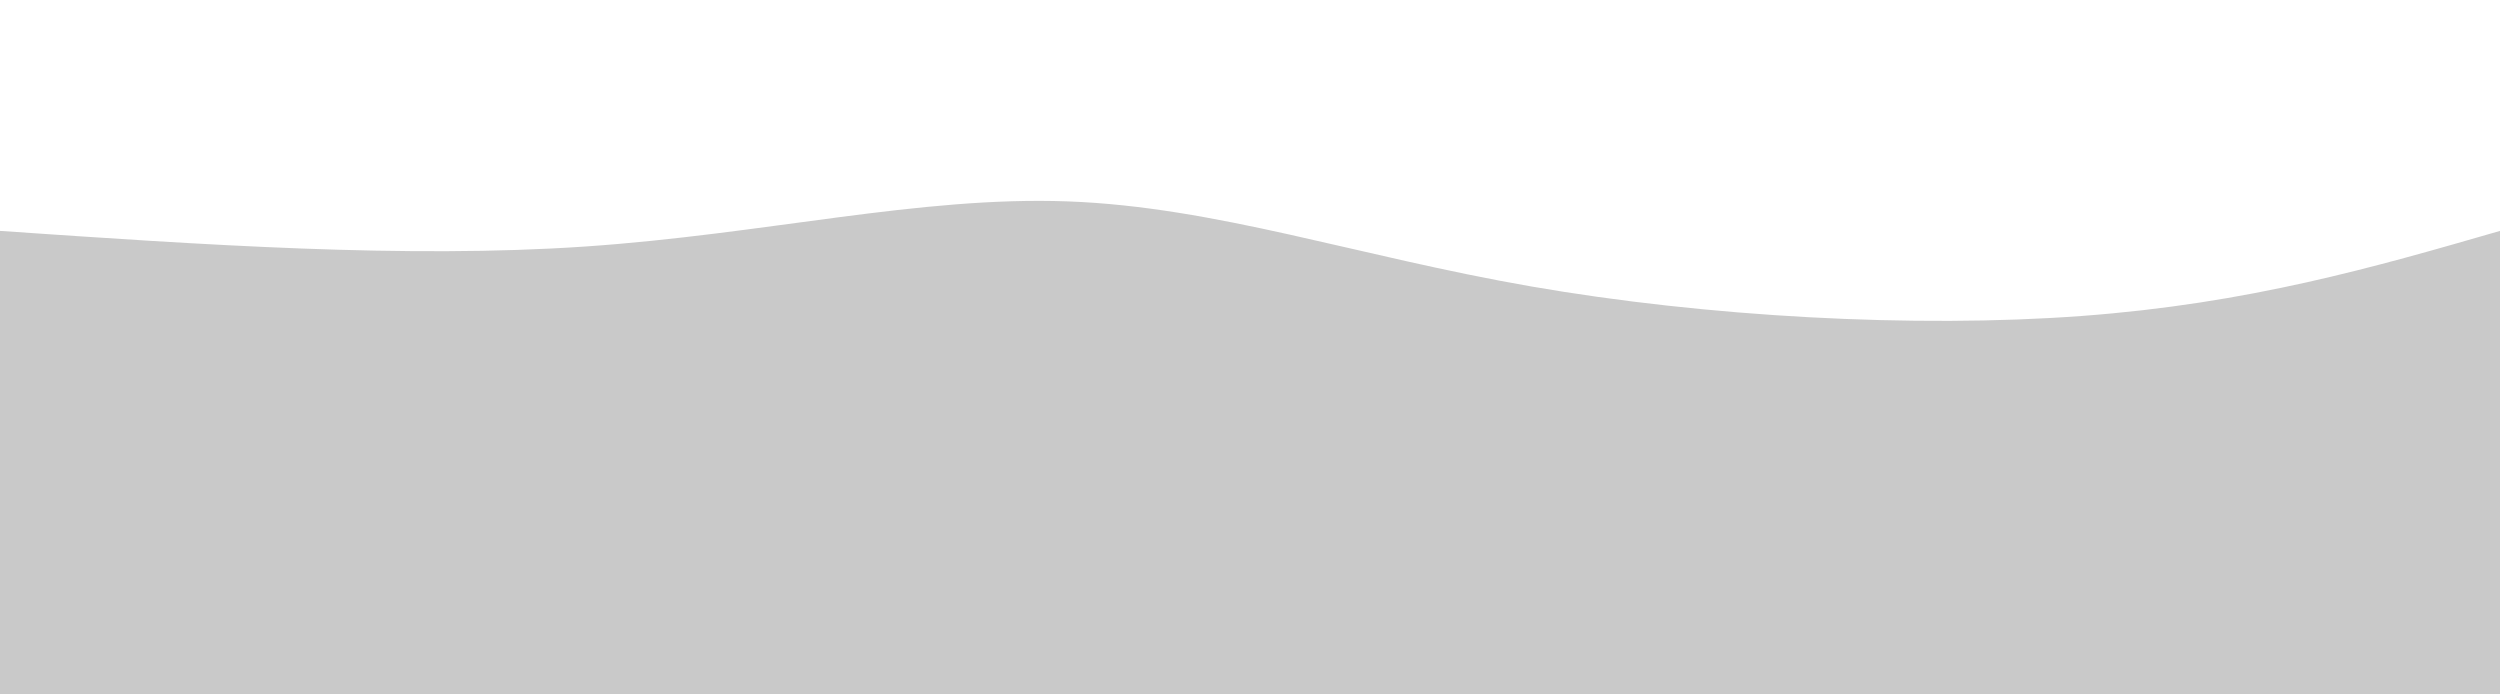 <svg height="100%" width="100%" id="bg-svg" viewBox="0 0 1440 400" xmlns="http://www.w3.org/2000/svg" class="transition duration-300 ease-in-out delay-150"><path d="M 0,400 C 0,400 0,133 0,133 C 116.9,141.019 233.799,149.038 337,142 C 440.201,134.962 529.703,112.866 615,116 C 700.297,119.134 781.388,147.498 882,165 C 982.612,182.502 1102.746,189.144 1199,182 C 1295.254,174.856 1367.627,153.928 1440,133 C 1440,133 1440,400 1440,400 Z" stroke="none" stroke-width="0" fill="#c9c9c988" class="transition-all duration-300 ease-in-out delay-150"></path><path d="M 0,400 C 0,400 0,266 0,266 C 64.737,288.813 129.474,311.627 234,307 C 338.526,302.373 482.842,270.306 599,248 C 715.158,225.694 803.158,213.148 876,222 C 948.842,230.852 1006.526,261.1 1098,272 C 1189.474,282.9 1314.737,274.45 1440,266 C 1440,266 1440,400 1440,400 Z" stroke="none" stroke-width="0" fill="#c9c9c9ff" class="transition-all duration-300 ease-in-out delay-150"></path></svg>